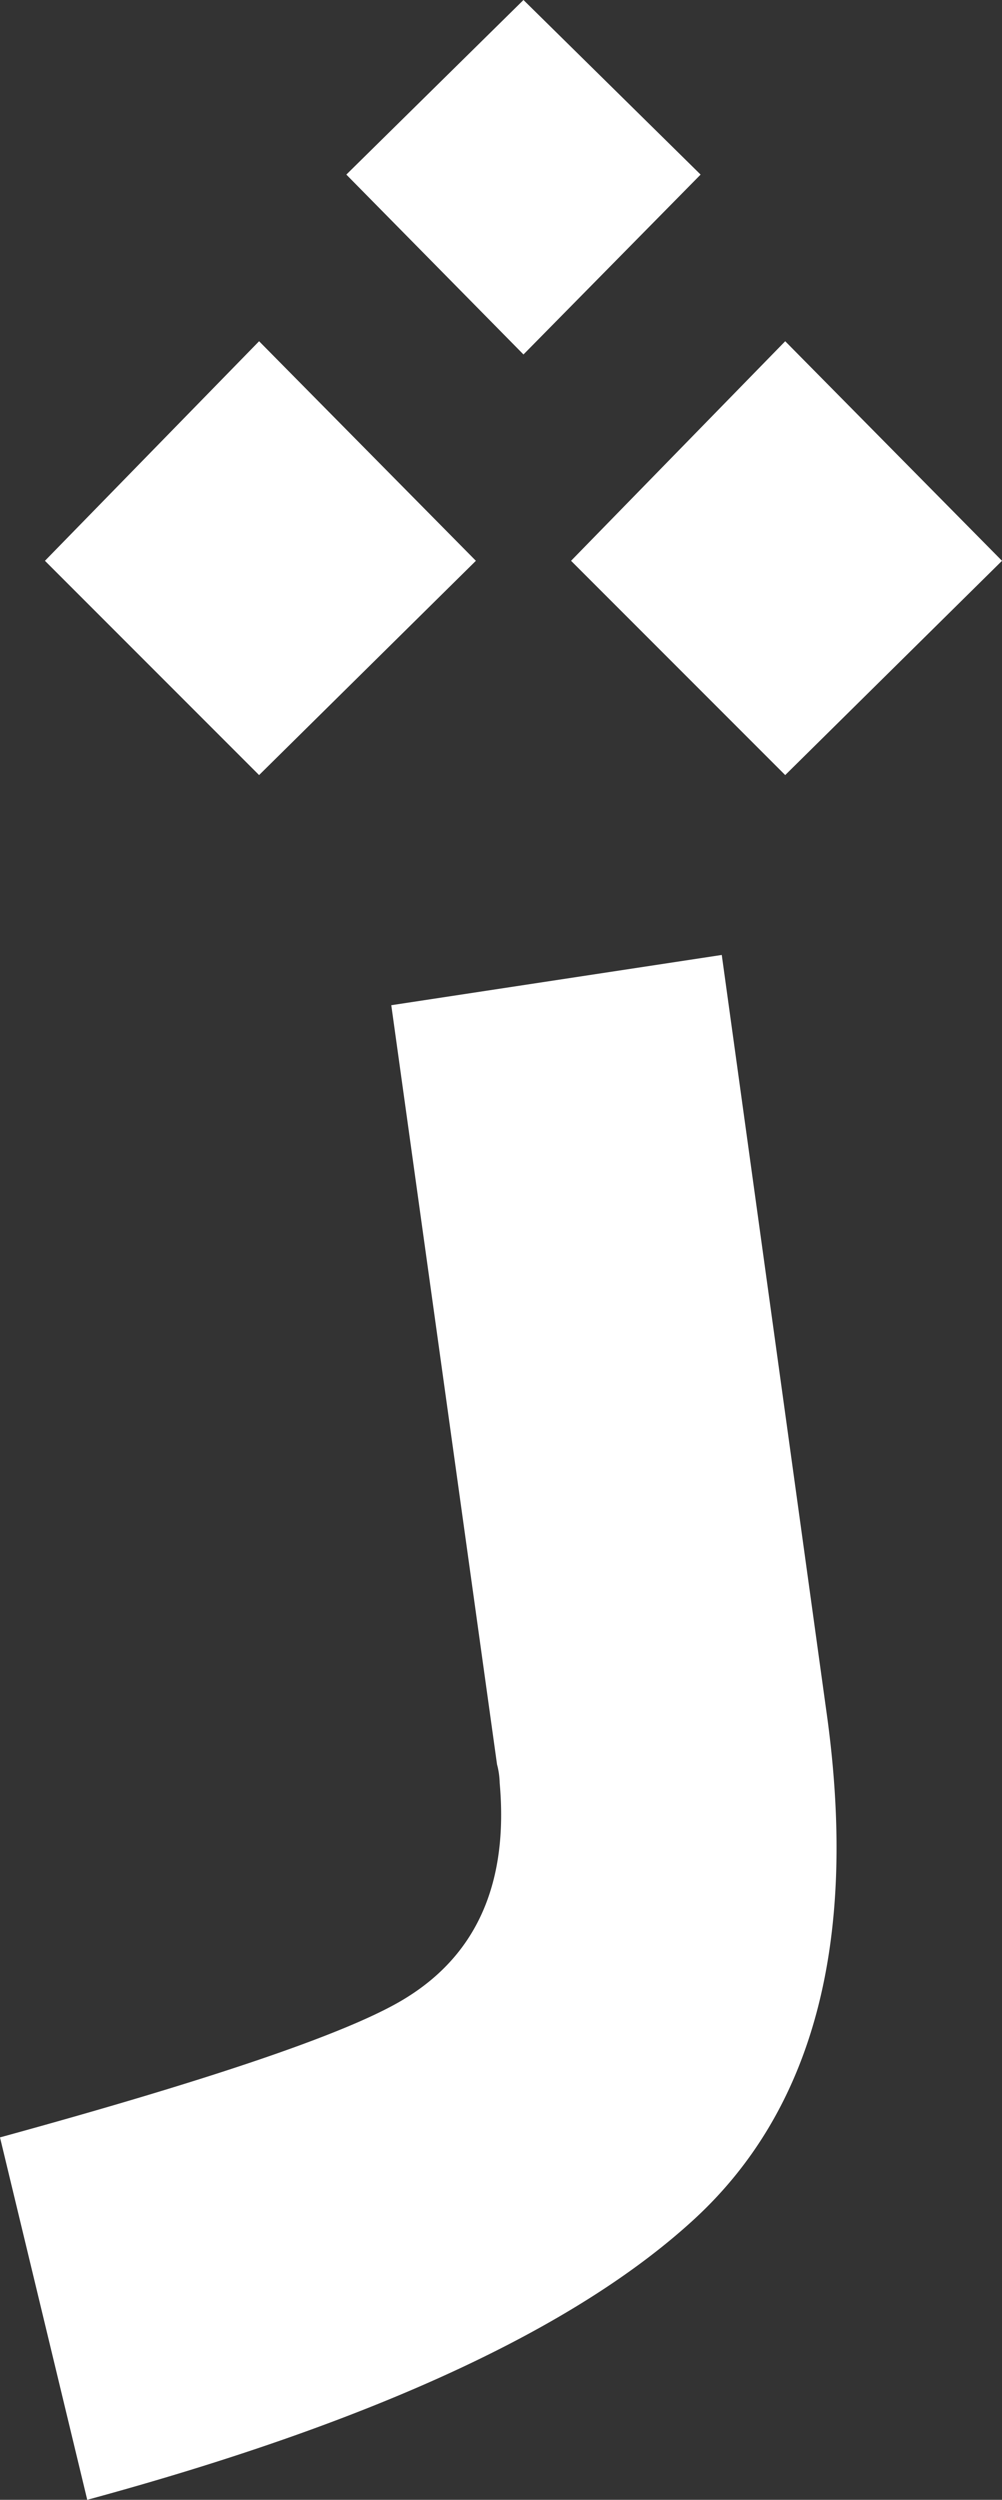<svg xmlns="http://www.w3.org/2000/svg" width="75.8" height="189" viewBox="0 0 75.8 189"><rect x="0" y="0" width="75.8" height="189" fill="#333333" stroke="none"/><path fill="#fff" d="M39.6-111,26.2-124.6l13.4-13.2L53-124.6Zm-20,31.8L3.4-95.4,19.6-112,36-95.4Zm39.8,0L43.2-95.4,59.4-112,75.8-95.4ZM6.6,51.2,0,23.8Q24.8,17,30.8,13.2q8-5,7-16.2a5.876,5.876,0,0,0-.2-1.4l-8-57.4,25-3.8,8,57.8Q66,17.6,52.5,30T6.6,51.2Z" transform="translate(0 137.8)"/></svg>